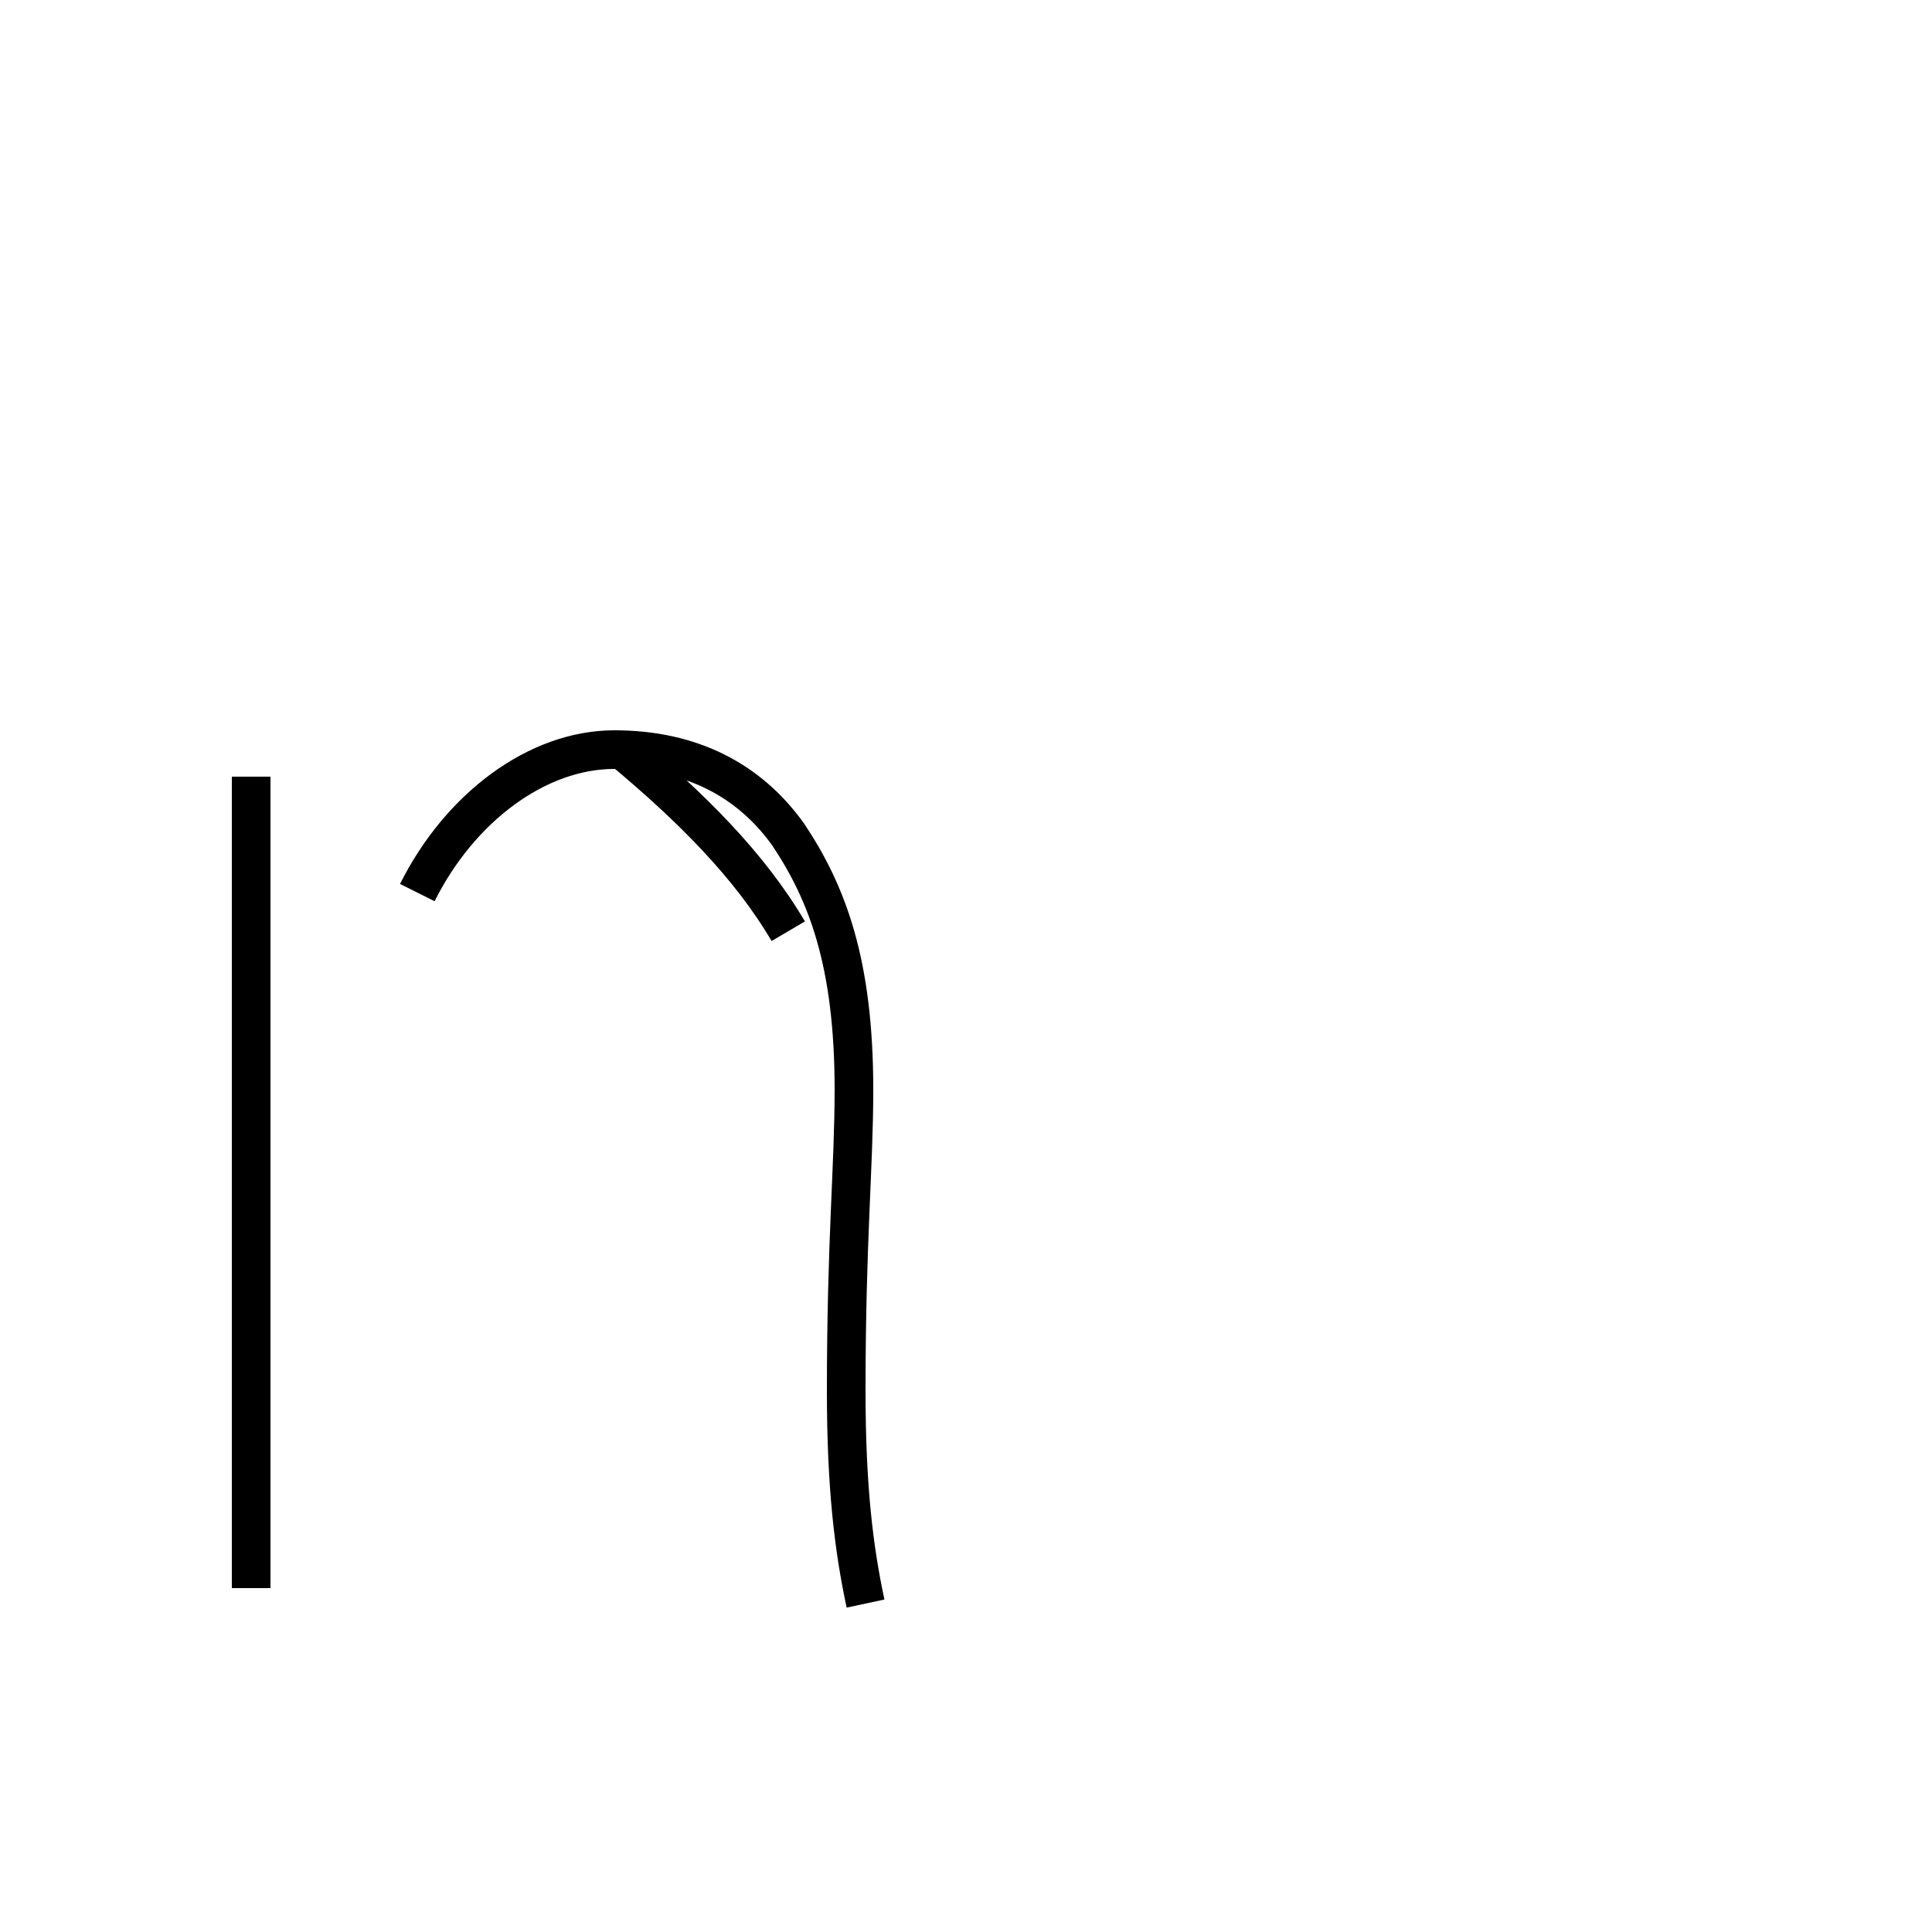 <?xml version='1.0' encoding='utf8'?>
<svg viewBox="0.0 -6.0 50.0 50.0" version="1.1" xmlns="http://www.w3.org/2000/svg">
<rect x="0.0" y="-6.0" width="50.0" height="50.0" fill="#808080" stroke="none"/>
<rect x="-1000" y="-1000" width="2000" height="2000" stroke="white" fill="white"/>
<g style="fill:white;stroke:#000000;  stroke-width:1">
<path d="M 6.5 -23.9 L 6.5 -2.9 M 22.4 -2.5 C 22.1 -3.9 21.9 -5.5 21.9 -8.0 C 21.9 -11.9 22.1 -13.8 22.1 -15.8 C 22.1 -19.1 21.4 -20.9 20.4 -22.4 C 19.4 -23.8 17.9 -24.6 15.9 -24.6 C 13.9 -24.6 11.9 -23.1 10.8 -20.9 M 16.1 -24.6 C 17.9 -23.1 19.4 -21.6 20.4 -19.9" transform="translate(0.0 38.0)" />
</g>
</svg>